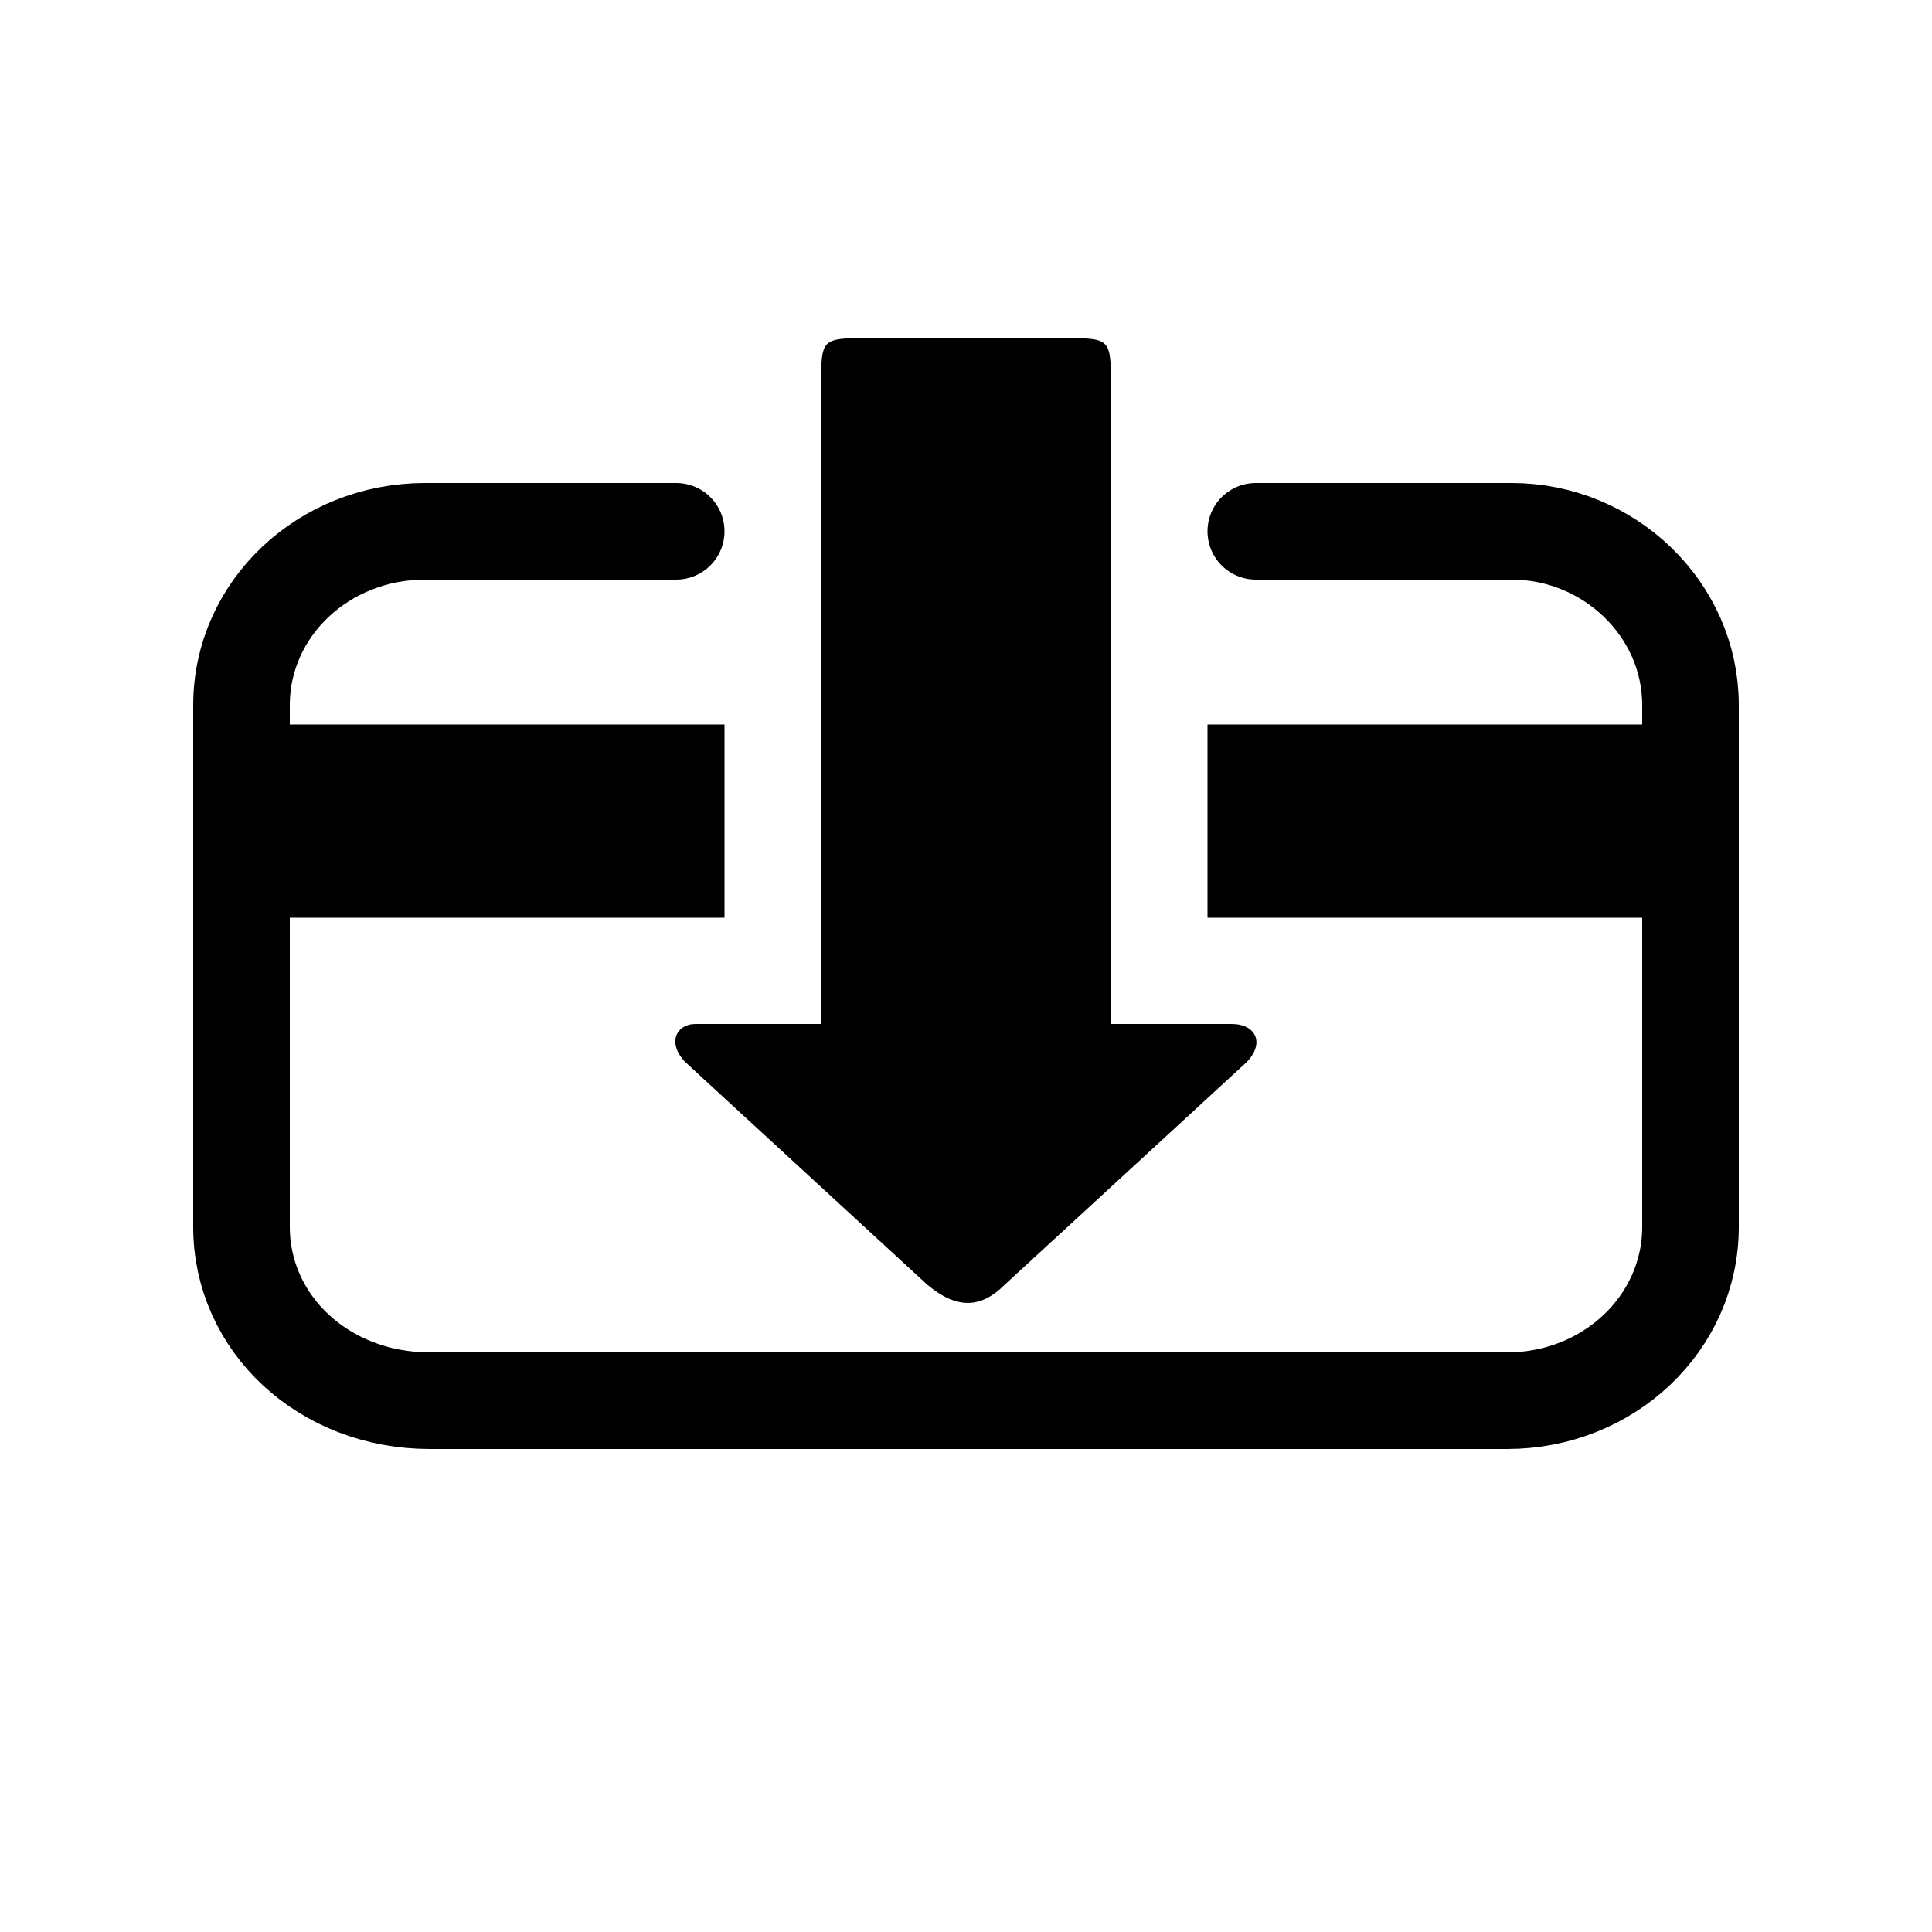 <svg xmlns="http://www.w3.org/2000/svg" viewBox="0 0 40 40">
  <g fill="none" fill-rule="evenodd">
    <path fill="currentColor" d="M14.4 21.2H17V8c0-1 0-1 1-1h4c1 0 1 0 1 1v13.2h2.5c.5 0 .7.4.3.8l-5 4.6c-.5.5-1 .5-1.6 0l-5-4.6c-.4-.4-.2-.8.2-.8z"/>
    <path fill="currentColor" fill-rule="nonzero" d="M5 15h10v4H5zm20 0h10v4H25z"/>
    <path stroke="currentColor" stroke-linecap="round" stroke-linejoin="round" stroke-width="2" d="M26 11h5.3c2 0 3.7 1.6 3.7 3.6v10.8c0 2-1.7 3.6-3.8 3.6H8.9C6.7 29 5 27.4 5 25.4V14.6c0-2 1.7-3.6 3.8-3.6H14"/>
  </g>
</svg>
